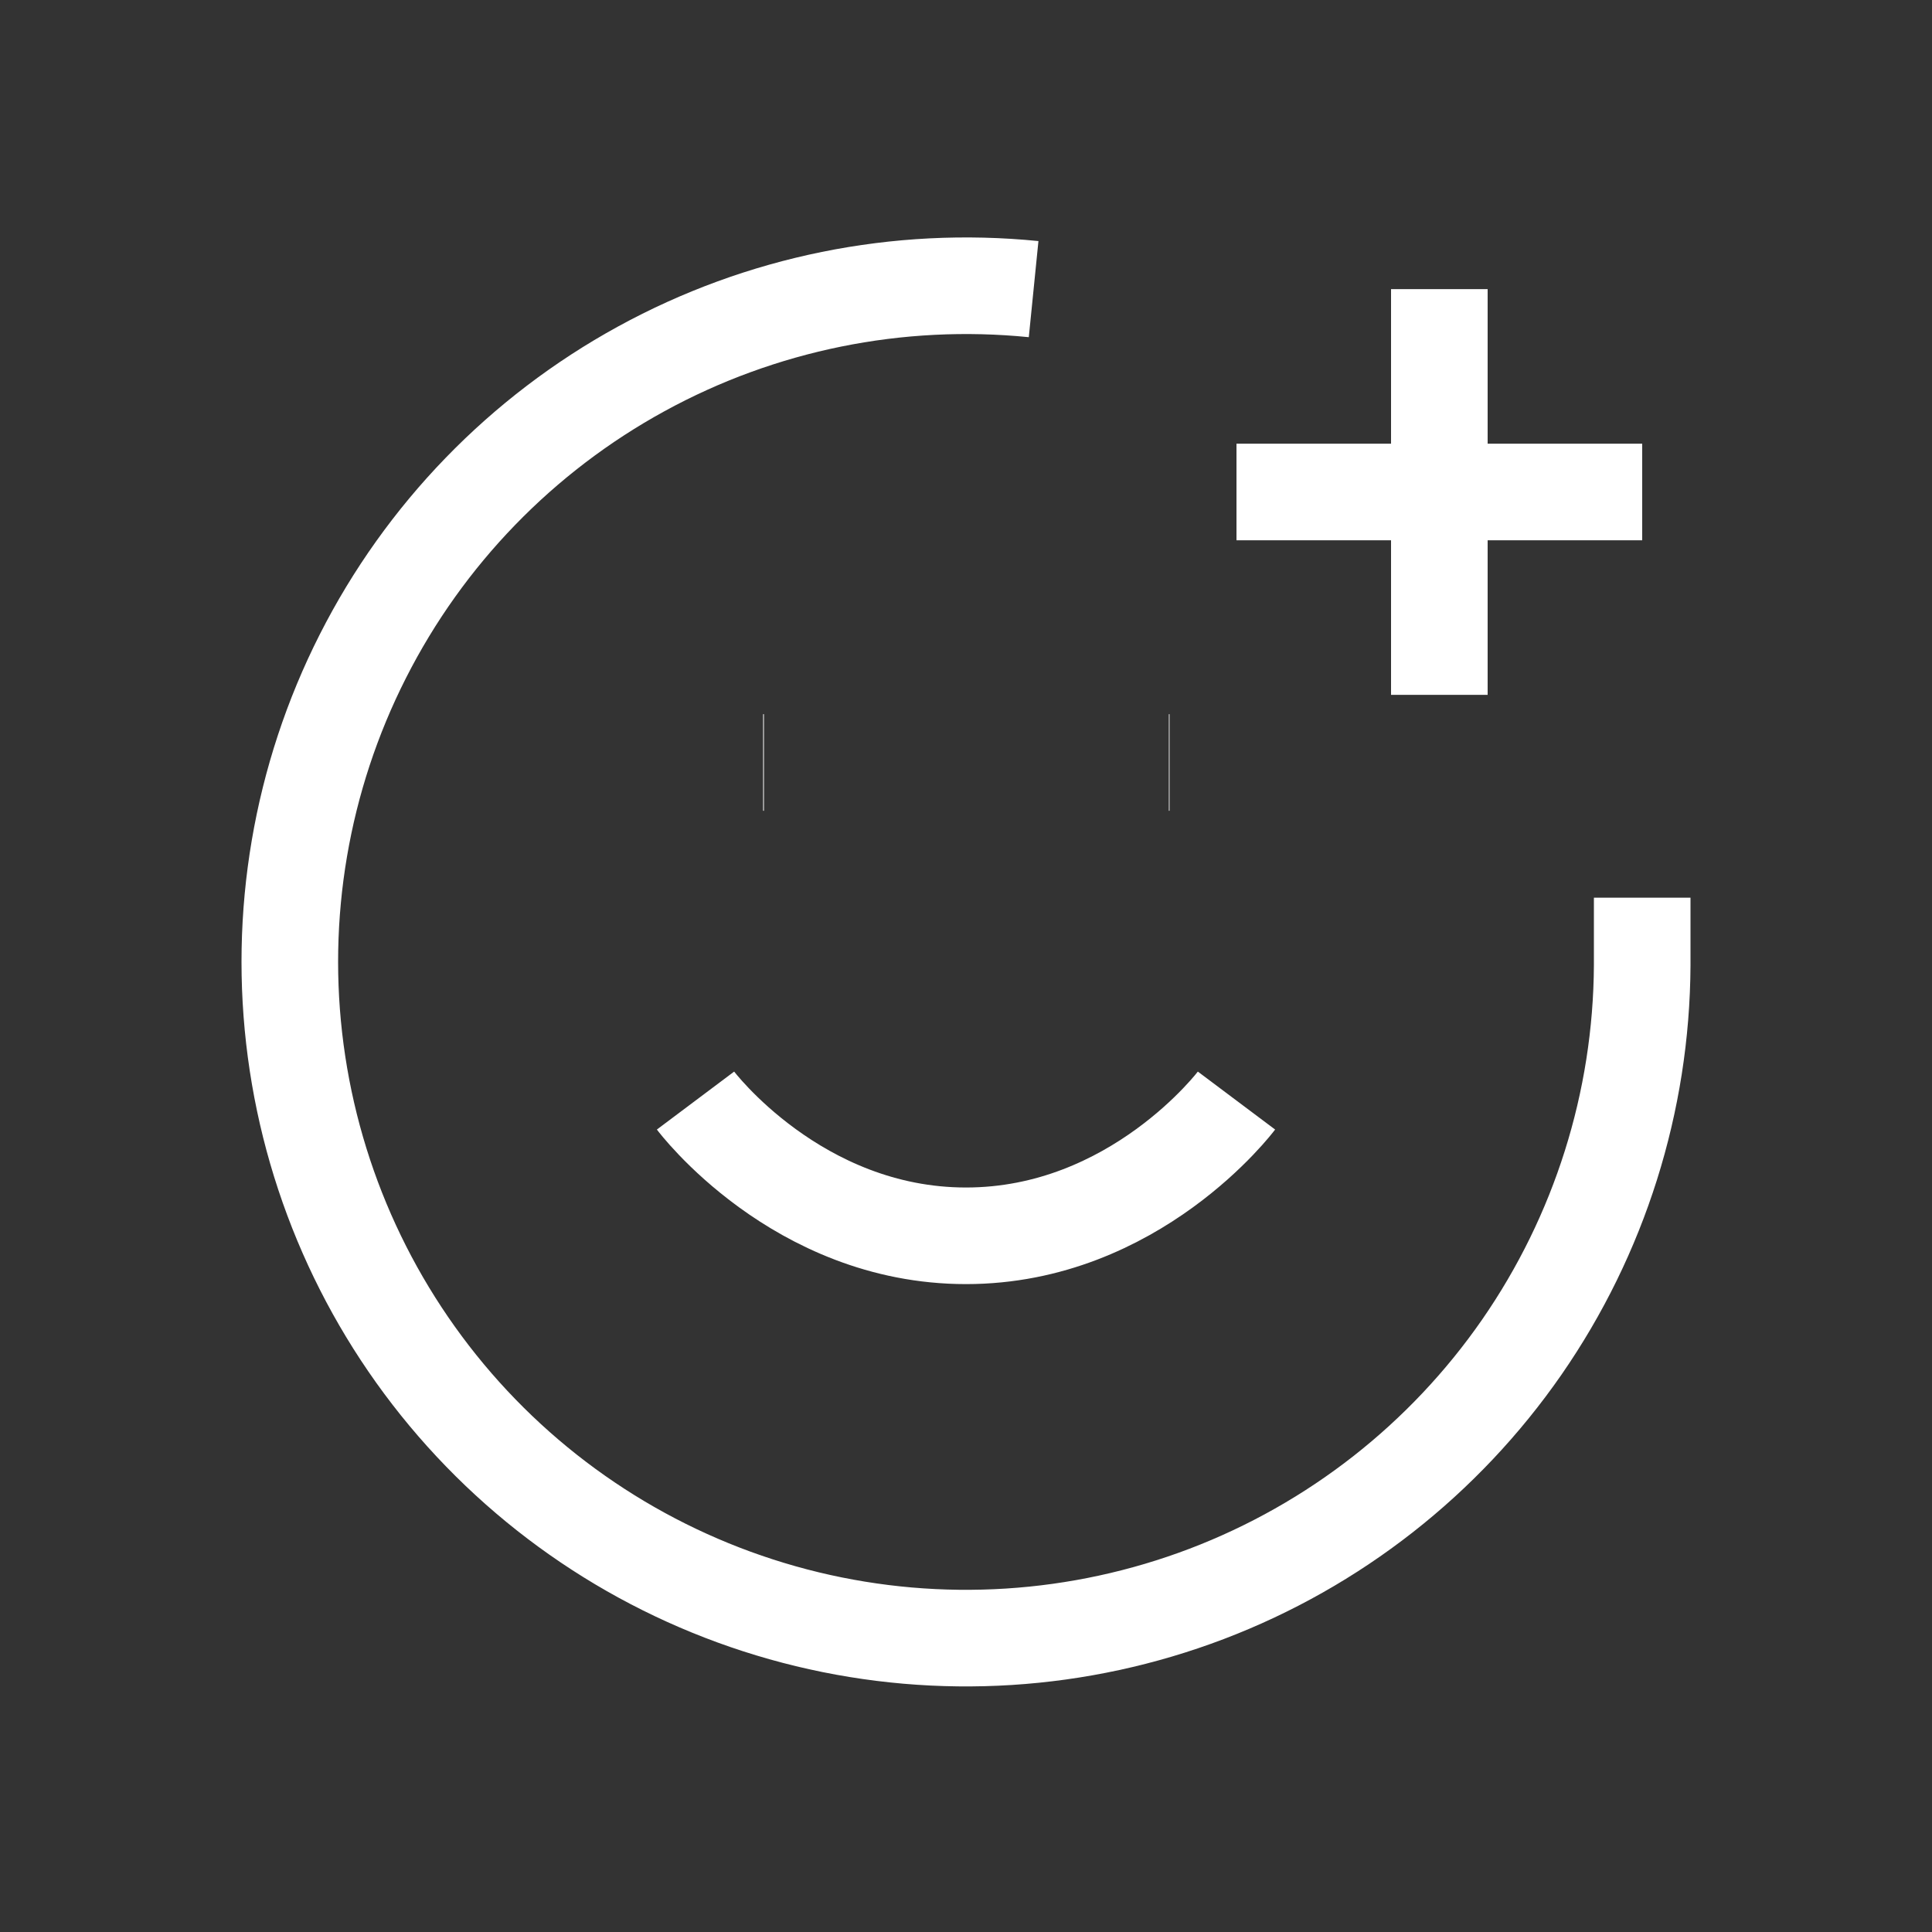 <svg viewBox="0 0 20 20" fill="none" xmlns="http://www.w3.org/2000/svg">
<rect x="0" y="0" width="20" height="20" fill="#333333" stroke="none"/>
<path d="M17 9.293V9.993C16.993 11.406 16.558 12.784 15.754 13.945C14.949 15.106 13.812 15.997 12.491 16.5C11.171 17.002 9.73 17.094 8.356 16.762C6.983 16.43 5.742 15.691 4.797 14.641C3.852 13.591 3.247 12.279 3.061 10.878C2.875 9.478 3.117 8.054 3.756 6.794C4.395 5.533 5.4 4.496 6.639 3.818C7.879 3.139 9.294 2.852 10.7 2.993M7.2 11.393C7.2 11.393 8.25 12.793 10 12.793C11.75 12.793 12.8 11.393 12.8 11.393M7.9 7.893H7.908M12.1 7.893H12.107M12.8 5.093H17M14.9 2.993V7.193" stroke="white" strokeOpacity="0.8" strokeWidth="1.2" strokeLinecap="round" strokeLinejoin="round"/>
</svg>
